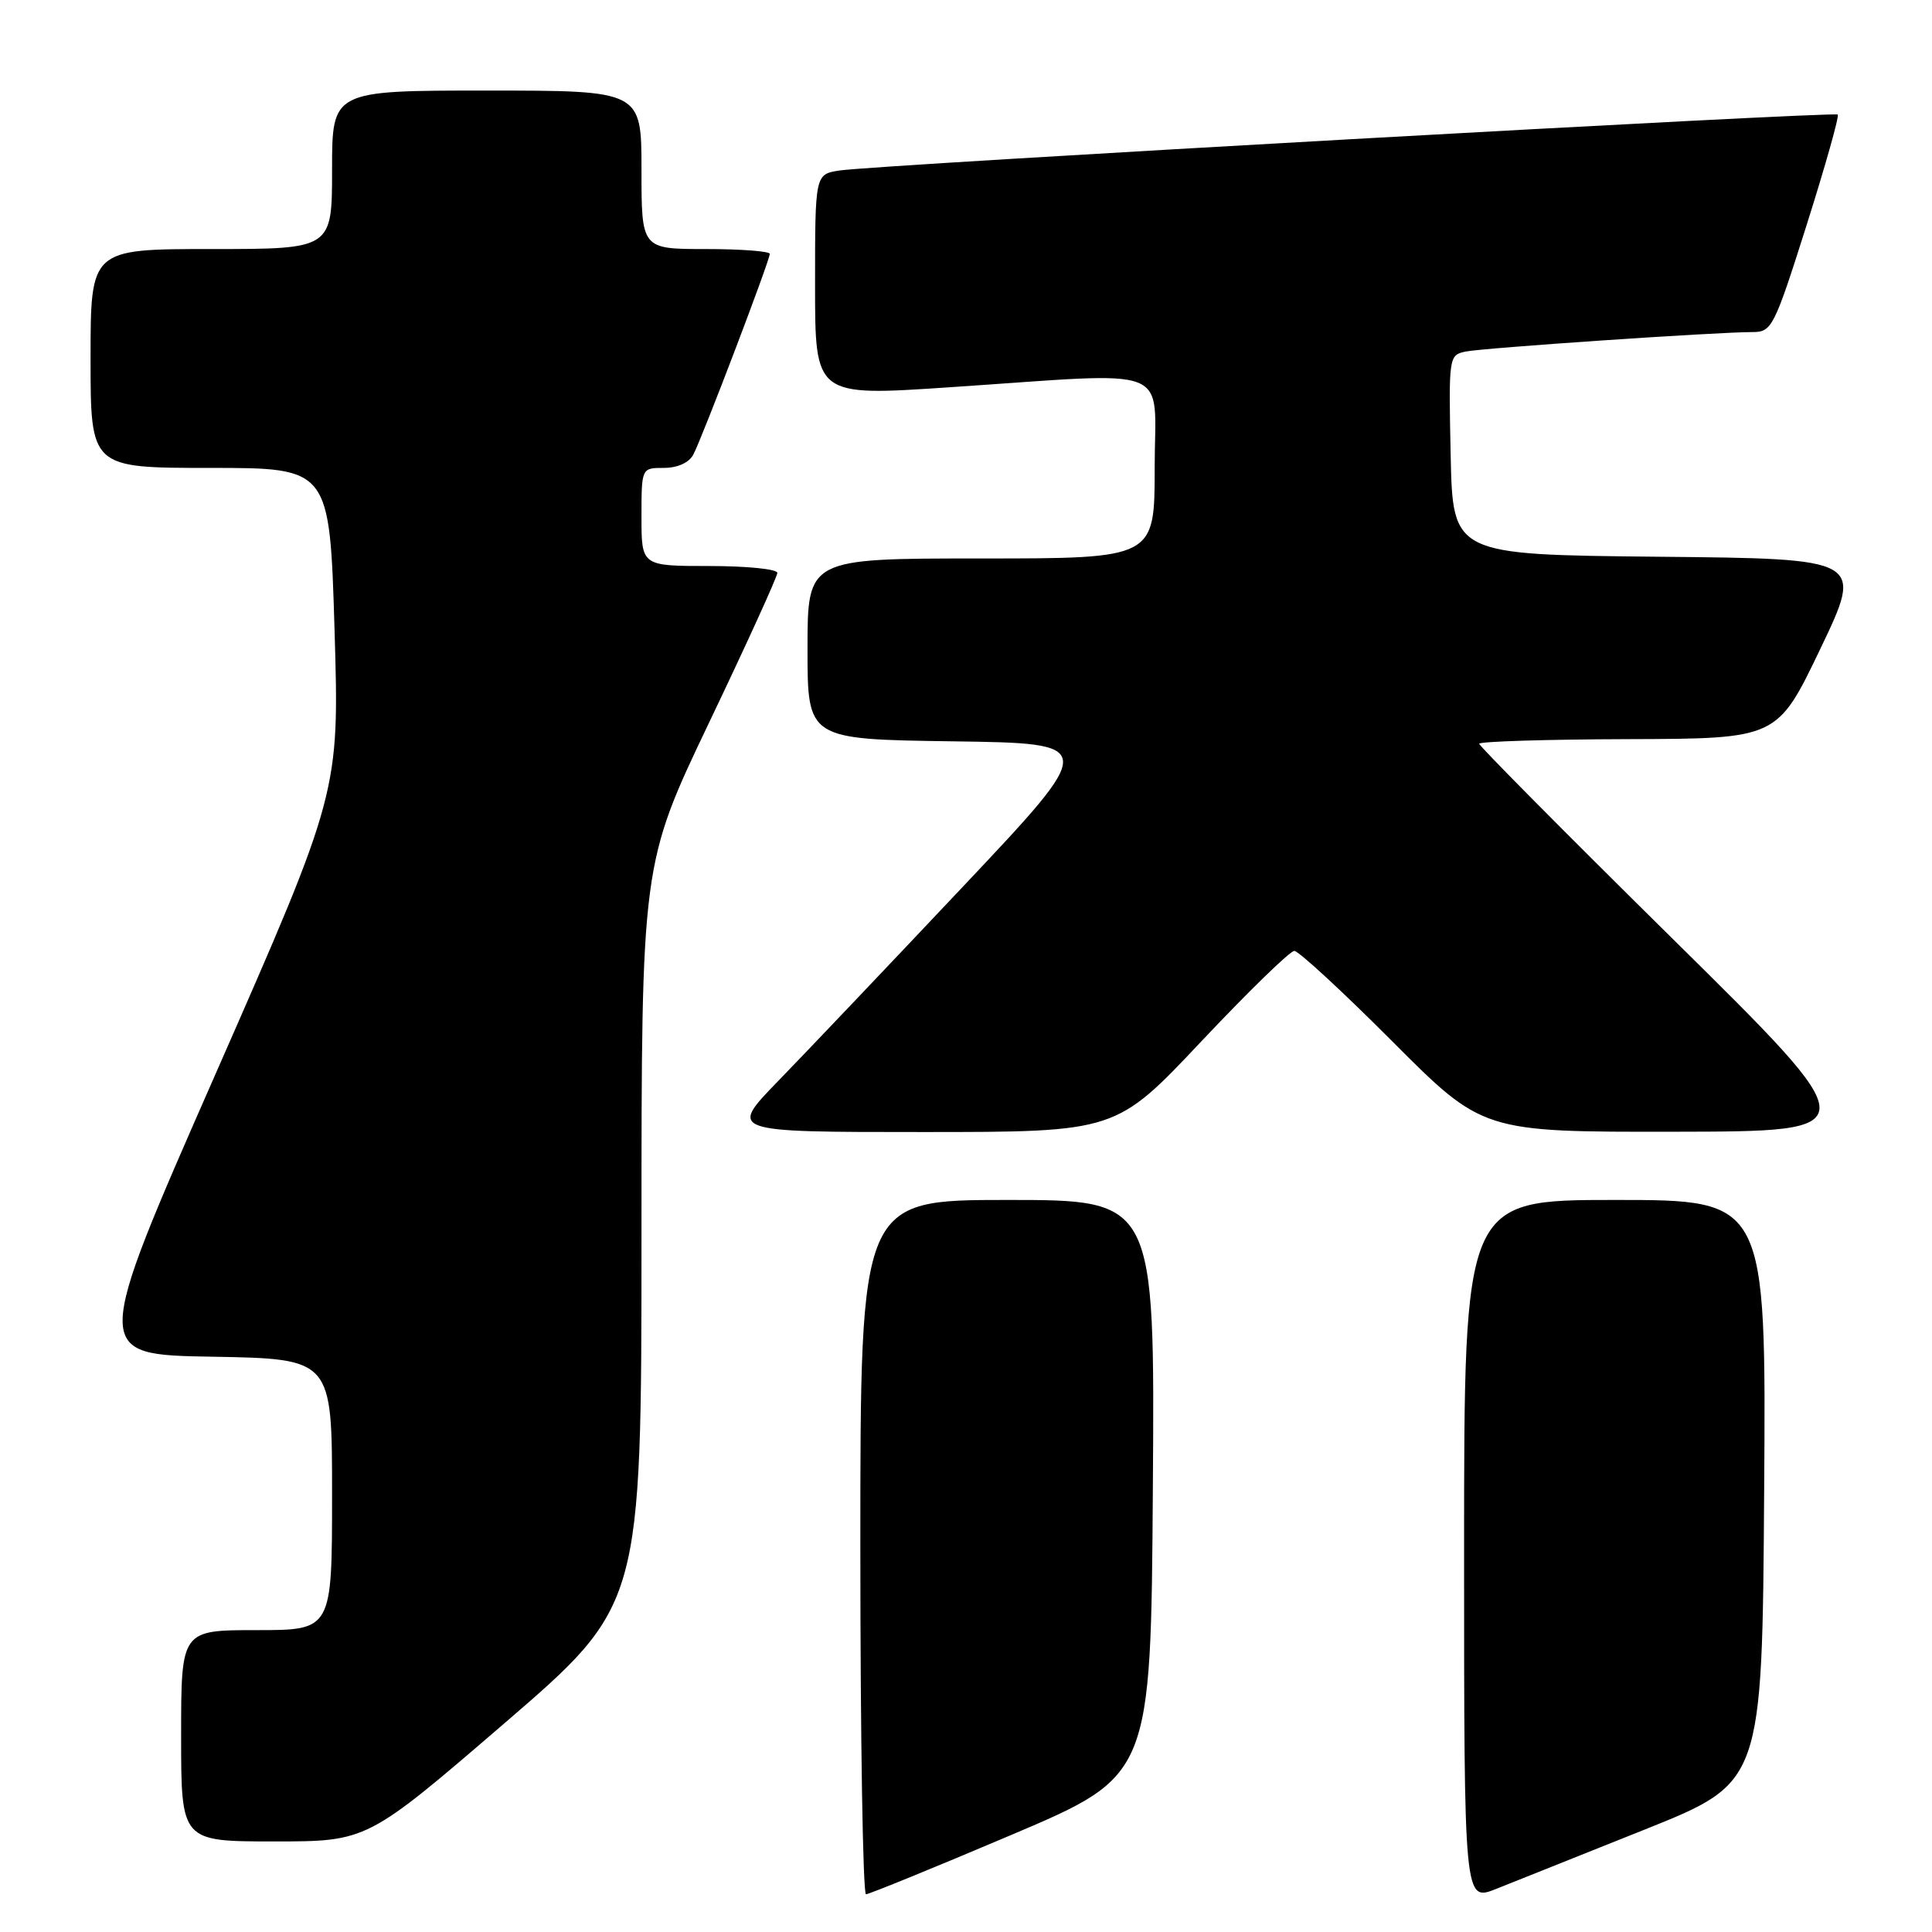 <?xml version="1.0" encoding="UTF-8" standalone="no"?>
<!DOCTYPE svg PUBLIC "-//W3C//DTD SVG 1.1//EN" "http://www.w3.org/Graphics/SVG/1.1/DTD/svg11.dtd" >
<svg xmlns="http://www.w3.org/2000/svg" xmlns:xlink="http://www.w3.org/1999/xlink" version="1.1" viewBox="0 0 256 256">
 <g >
 <path fill="currentColor"
d=" M 218.00 242.40 C 233.50 236.19 233.50 236.19 233.76 197.60 C 234.02 159.00 234.02 159.00 214.01 159.00 C 194.00 159.00 194.00 159.00 194.00 205.49 C 194.00 251.98 194.00 251.98 198.25 250.29 C 200.59 249.36 209.47 245.81 218.00 242.40 Z  M 134.00 243.14 C 152.50 235.29 152.50 235.29 152.76 197.14 C 153.02 159.00 153.02 159.00 133.51 159.00 C 114.00 159.00 114.00 159.00 114.00 205.00 C 114.00 230.30 114.34 251.00 114.75 251.00 C 115.16 250.99 123.83 247.46 134.00 243.14 Z  M 66.83 228.35 C 85.00 212.70 85.00 212.70 85.00 163.60 C 85.00 114.50 85.00 114.50 94.00 95.66 C 98.95 85.30 103.00 76.41 103.00 75.91 C 103.00 75.41 98.95 75.00 94.00 75.00 C 85.00 75.00 85.00 75.00 85.00 68.50 C 85.00 62.00 85.00 62.00 87.96 62.00 C 89.77 62.00 91.30 61.31 91.86 60.25 C 93.03 58.06 102.00 34.51 102.00 33.64 C 102.00 33.29 98.17 33.00 93.50 33.00 C 85.00 33.00 85.00 33.00 85.00 22.50 C 85.00 12.00 85.00 12.00 64.50 12.00 C 44.00 12.00 44.00 12.00 44.00 22.50 C 44.00 33.00 44.00 33.00 28.00 33.00 C 12.00 33.00 12.00 33.00 12.00 47.50 C 12.00 62.00 12.00 62.00 27.84 62.00 C 43.68 62.00 43.68 62.00 44.33 83.49 C 44.97 104.97 44.97 104.97 28.59 142.24 C 12.21 179.50 12.21 179.50 28.11 179.77 C 44.00 180.05 44.00 180.05 44.00 198.02 C 44.00 216.00 44.00 216.00 34.00 216.00 C 24.00 216.00 24.00 216.00 24.00 230.00 C 24.00 244.00 24.00 244.00 36.33 244.00 C 48.65 244.00 48.65 244.00 66.83 228.35 Z  M 159.17 138.00 C 165.39 131.40 170.94 126.00 171.50 126.00 C 172.07 126.00 177.92 131.40 184.50 138.00 C 196.47 150.00 196.47 150.00 221.98 149.96 C 247.50 149.92 247.50 149.92 221.75 124.51 C 207.59 110.54 196.00 98.85 196.00 98.55 C 196.00 98.25 204.89 97.97 215.75 97.94 C 235.50 97.88 235.50 97.88 241.21 85.96 C 246.92 74.03 246.92 74.03 219.71 73.77 C 192.50 73.50 192.50 73.50 192.22 60.28 C 191.95 47.22 191.97 47.05 194.22 46.58 C 196.57 46.10 227.44 44.00 232.21 44.00 C 234.78 44.00 235.08 43.41 239.40 29.78 C 241.87 21.96 243.73 15.39 243.51 15.18 C 243.07 14.74 116.12 21.85 111.25 22.59 C 108.00 23.09 108.00 23.09 108.00 37.80 C 108.00 52.51 108.00 52.51 125.75 51.32 C 156.07 49.30 153.00 48.09 153.00 62.00 C 153.00 74.00 153.00 74.00 130.00 74.00 C 107.00 74.00 107.00 74.00 107.00 85.98 C 107.00 97.96 107.00 97.96 126.25 98.23 C 145.50 98.50 145.50 98.50 127.58 117.50 C 117.72 127.95 106.71 139.54 103.10 143.25 C 96.55 150.00 96.55 150.00 122.21 150.00 C 147.86 150.00 147.86 150.00 159.17 138.00 Z "/>
</g>
</svg>